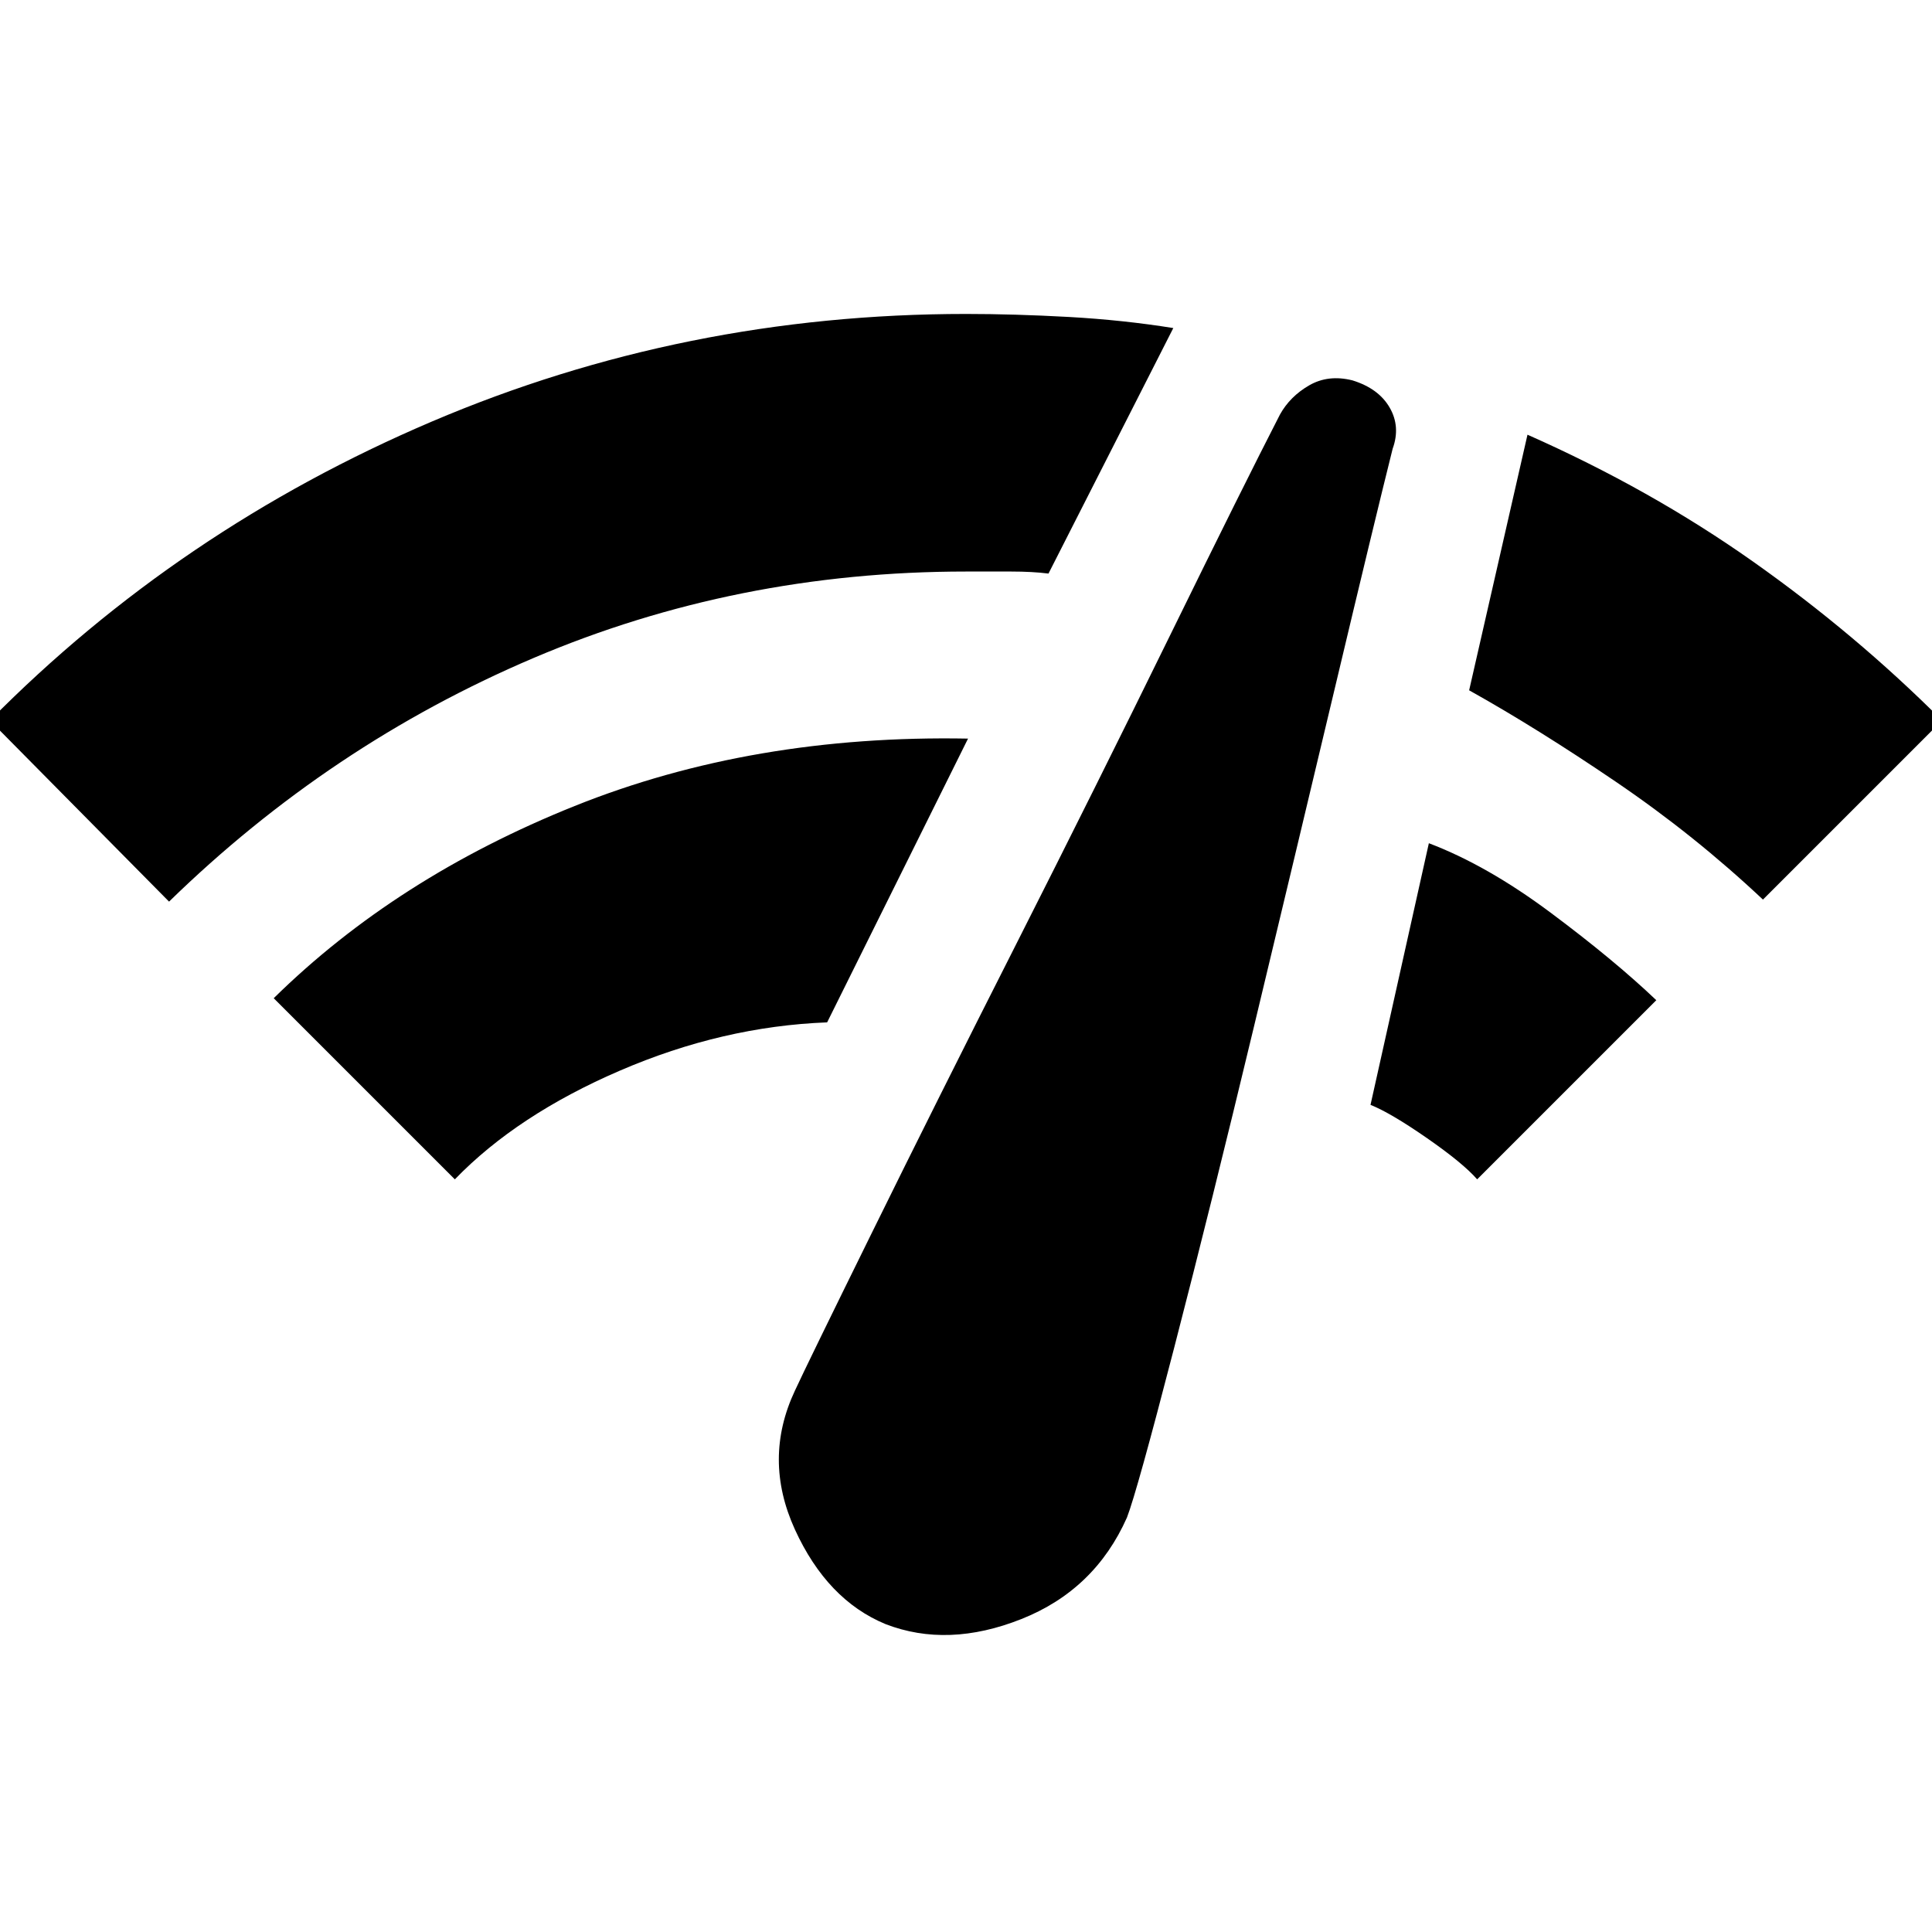 <svg xmlns="http://www.w3.org/2000/svg" height="40" width="40"><path d="M18.333 33.625Q17.125 33.125 16.458 31.667Q15.792 30.208 16.458 28.792Q16.708 28.25 18.042 25.542Q19.375 22.833 21.042 19.542Q22.708 16.25 24.229 13.146Q25.75 10.042 26.5 8.583Q26.708 8.208 27.104 7.979Q27.5 7.75 28 7.875Q28.542 8.042 28.771 8.438Q29 8.833 28.833 9.292Q28.458 10.792 27.646 14.208Q26.833 17.625 25.958 21.271Q25.083 24.917 24.312 27.896Q23.542 30.875 23.333 31.417Q22.667 32.917 21.146 33.521Q19.625 34.125 18.333 33.625ZM36.5 18.625Q35.083 17.292 33.458 16.188Q31.833 15.083 30.417 14.292L31.625 9Q34.167 10.125 36.292 11.625Q38.417 13.125 40.208 14.917ZM3.5 18.667 -0.208 14.917Q3.708 10.958 8.938 8.729Q14.167 6.5 20 6.5Q21 6.5 22.125 6.562Q23.25 6.625 24.292 6.792L21.708 11.875Q21.375 11.833 20.938 11.833Q20.5 11.833 20 11.833Q15.25 11.833 11.042 13.625Q6.833 15.417 3.5 18.667ZM30.583 24.417Q30.292 24.083 29.542 23.562Q28.792 23.042 28.375 22.875L29.583 17.458Q30.792 17.917 32.104 18.896Q33.417 19.875 34.292 20.708ZM9.417 24.417 5.667 20.667Q8.208 18.167 11.896 16.688Q15.583 15.208 20.042 15.292L17.125 21.167Q14.958 21.25 12.833 22.167Q10.708 23.083 9.417 24.417Z"/></svg>